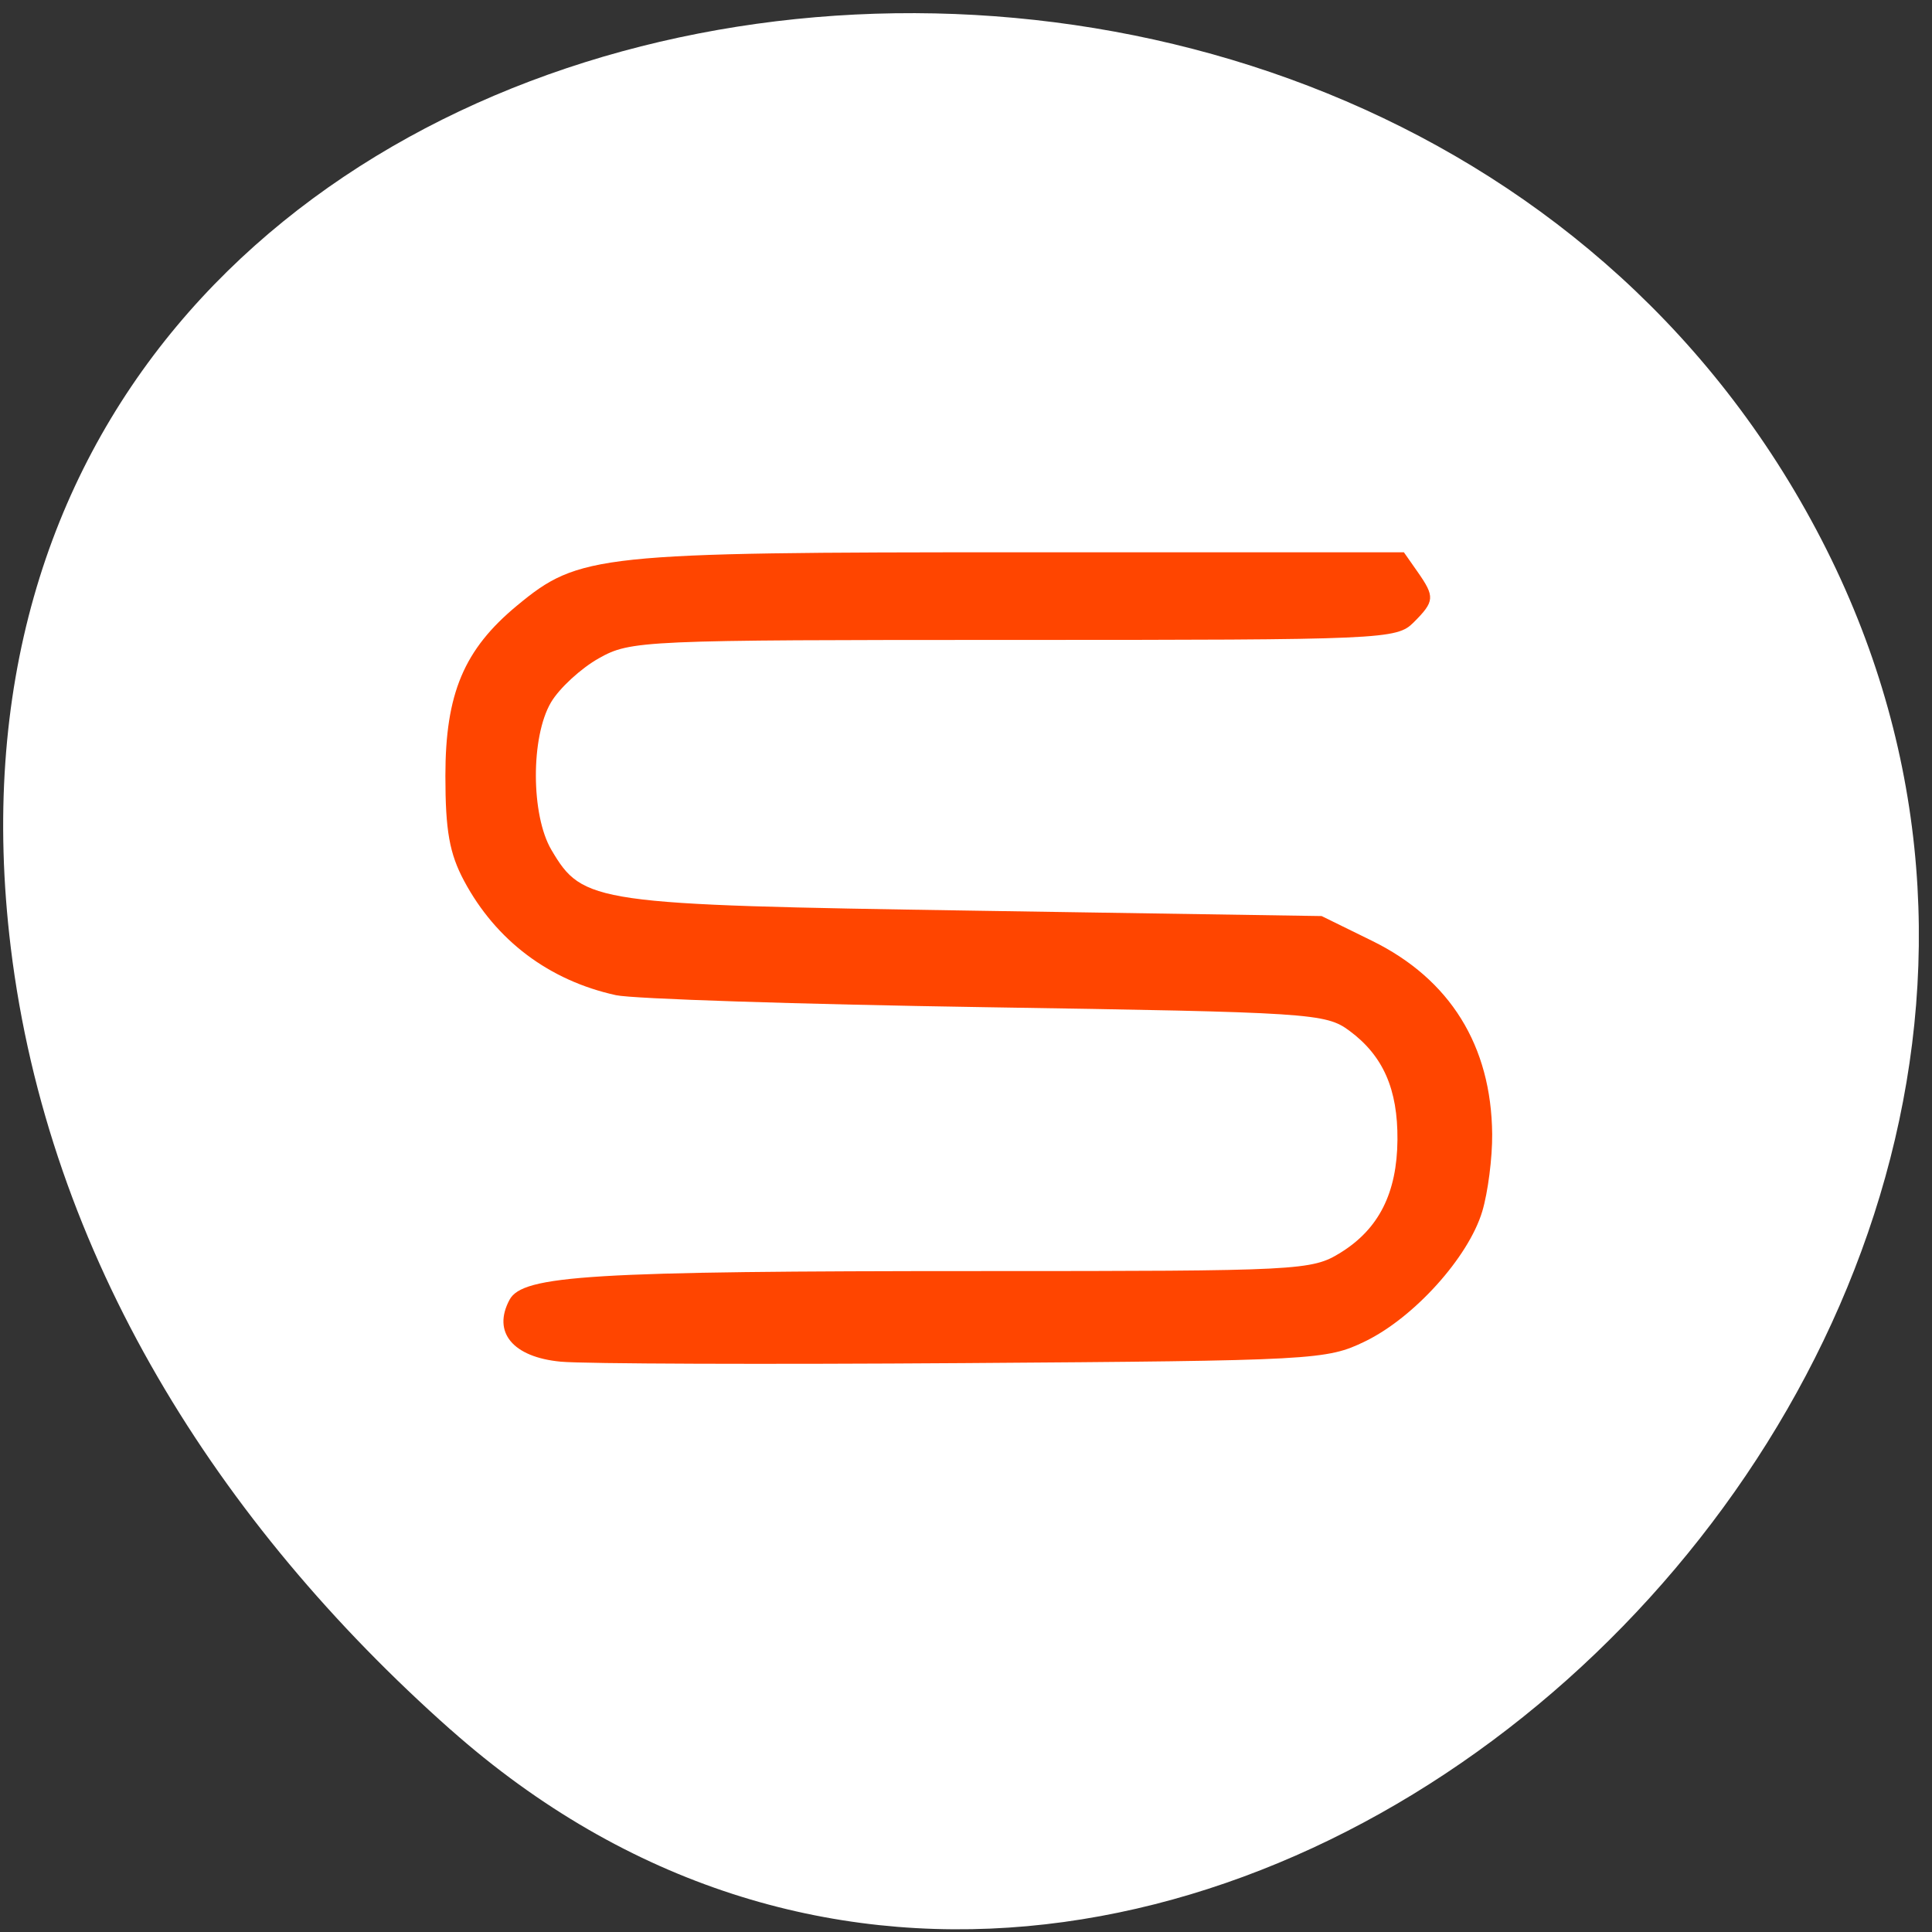 <svg xmlns="http://www.w3.org/2000/svg" viewBox="0 0 256 256"><rect x="0" y="0" width="256" height="256" fill="#333333" stroke="none"/><path d="m 59.704 229.18 c 94.43 83.76 239.74 -48.37 180.98 -158.96 -59.4 -111.81 -255.97 -82.02 -239.26 55.31 c 4.977 40.865 27.46 76.32 58.27 103.65 z" style="fill:#fff;color:#000"/><path d="m 74.31 180.43 c -6.361 -0.597 -9.1 -3.899 -6.796 -8.2 1.745 -3.26 10.736 -3.806 62.64 -3.806 42.17 0 43.656 -0.076 47.47 -2.435 5.082 -3.141 7.491 -7.917 7.546 -14.96 0.052 -6.709 -1.897 -11.136 -6.358 -14.441 -3.149 -2.333 -5.03 -2.455 -48.2 -3.128 -24.708 -0.385 -46.754 -1.102 -48.989 -1.592 -8.853 -1.941 -15.897 -7.237 -20.12 -15.13 -1.947 -3.637 -2.487 -6.663 -2.487 -13.938 0 -10.898 2.462 -16.742 9.508 -22.57 8.213 -6.793 10.625 -7.05 66.67 -7.05 h 50.828 l 1.808 2.581 c 2.327 3.322 2.281 3.914 -0.515 6.71 -2.252 2.252 -3.872 2.323 -52.979 2.323 -49.26 0 -50.775 0.067 -54.984 2.432 -2.38 1.338 -5.233 3.964 -6.339 5.837 -2.698 4.567 -2.67 14.948 0.054 19.558 4.176 7.07 5.534 7.264 56.11 8.05 l 45.947 0.712 l 6.688 3.284 c 10.326 5.071 15.804 13.891 15.91 25.618 0.028 3.12 -0.564 7.724 -1.315 10.232 -1.819 6.071 -9.04 14.08 -15.527 17.223 -5.104 2.471 -6.6 2.552 -53.12 2.878 -26.33 0.184 -50.38 0.1 -53.44 -0.188 z" style="fill:#ff4500;fill-rule:evenodd"/></svg>